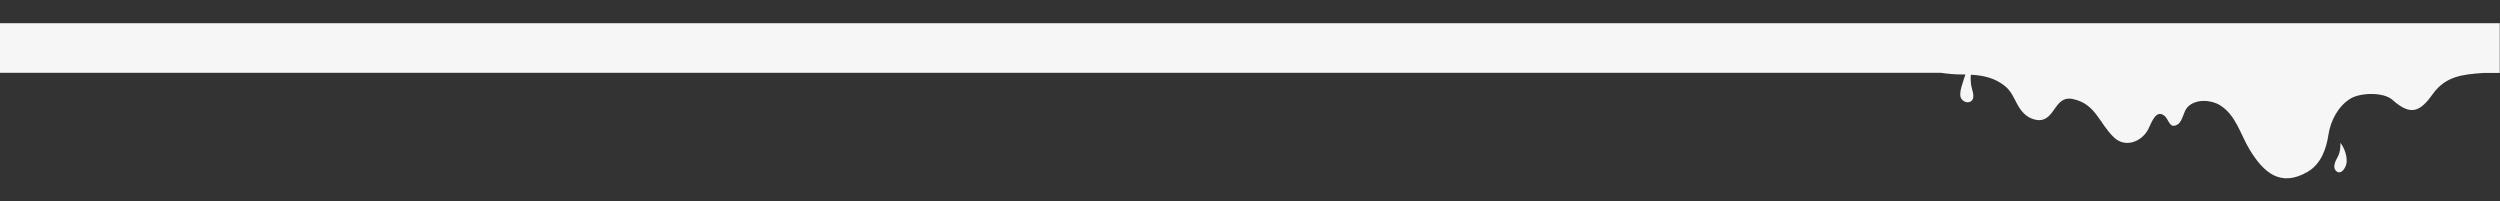 <?xml version="1.0" encoding="utf-8"?>
<!-- Generator: Adobe Illustrator 19.2.1, SVG Export Plug-In . SVG Version: 6.00 Build 0)  -->
<svg version="1.1" id="Layer_1" xmlns="http://www.w3.org/2000/svg" xmlns:xlink="http://www.w3.org/1999/xlink" x="0px" y="0px"
	 viewBox="0 0 1960 157.9" style="enable-background:new 0 0 1960 157.9;" xml:space="preserve">
<rect x="0" y="0" width="1960" height="157.9" fill="#333333" stroke="none"/>
<style type="text/css">
	.st0{fill:#F6F6F6;}
</style>
<g>
	<path class="st0" d="M1833.4,121.7c-0.3,0.6-0.6,1.2-0.9,1.8c-1.5,2.5-3.7,7.5-1.4,10.1c4,4.6,8.2-2.3,8.6-5.9
		c0.6-5.2-1.6-11.6-4.8-15.7C1834.9,115.6,1834.7,118.7,1833.4,121.7z"/>
	<path class="st0" d="M1960,18.2H0v38.9h1521.8c5.5,0.8,11,1.3,17.1,1.3c0.7,0,1.4,0,2,0c-0.4,1.1-0.8,2.1-1.1,3.2
		c-1.2,4.3-3.3,8.9-2.9,13.5c0.3,3.6,4.9,6.5,8.2,4.4c4.4-2.9,0.2-10.3,0.1-14.2c-0.1-2.1-0.4-4.6,0-6.7c8.1,0.4,16.2,1.9,23.2,6.4
		c7.6,4.8,8.9,8.8,12.9,16.3c3.1,5.8,7.1,10.7,13.8,12.4c16.3,4.1,14.4-19.2,29.8-16.1c18.2,3.7,20.8,19.1,32.5,30.2
		c8.8,8.3,21.5,3.5,26.8-6.4c2.1-3.8,5.7-16.2,12.6-10.7c3.9,3.1,3.9,10.7,10.4,6.9c4.1-2.4,4.5-10.3,8-13.8
		c6.2-6.3,18-5.7,25.1-1.4c12.7,7.7,16.1,22.9,23.4,34.9c10.9,17.9,24.1,29.8,45.5,17.4c10.3-6,14.6-17.7,16.3-29.1
		c1.7-11,7.6-22.4,17.3-28.3c7.7-4.7,25.8-5.3,32.9,1c14.4,12.9,21.7,9.3,31.6-4.6c10-14,23.5-15.4,39.7-16.5h12.8v-39H1960z"/>
</g>
</svg>

